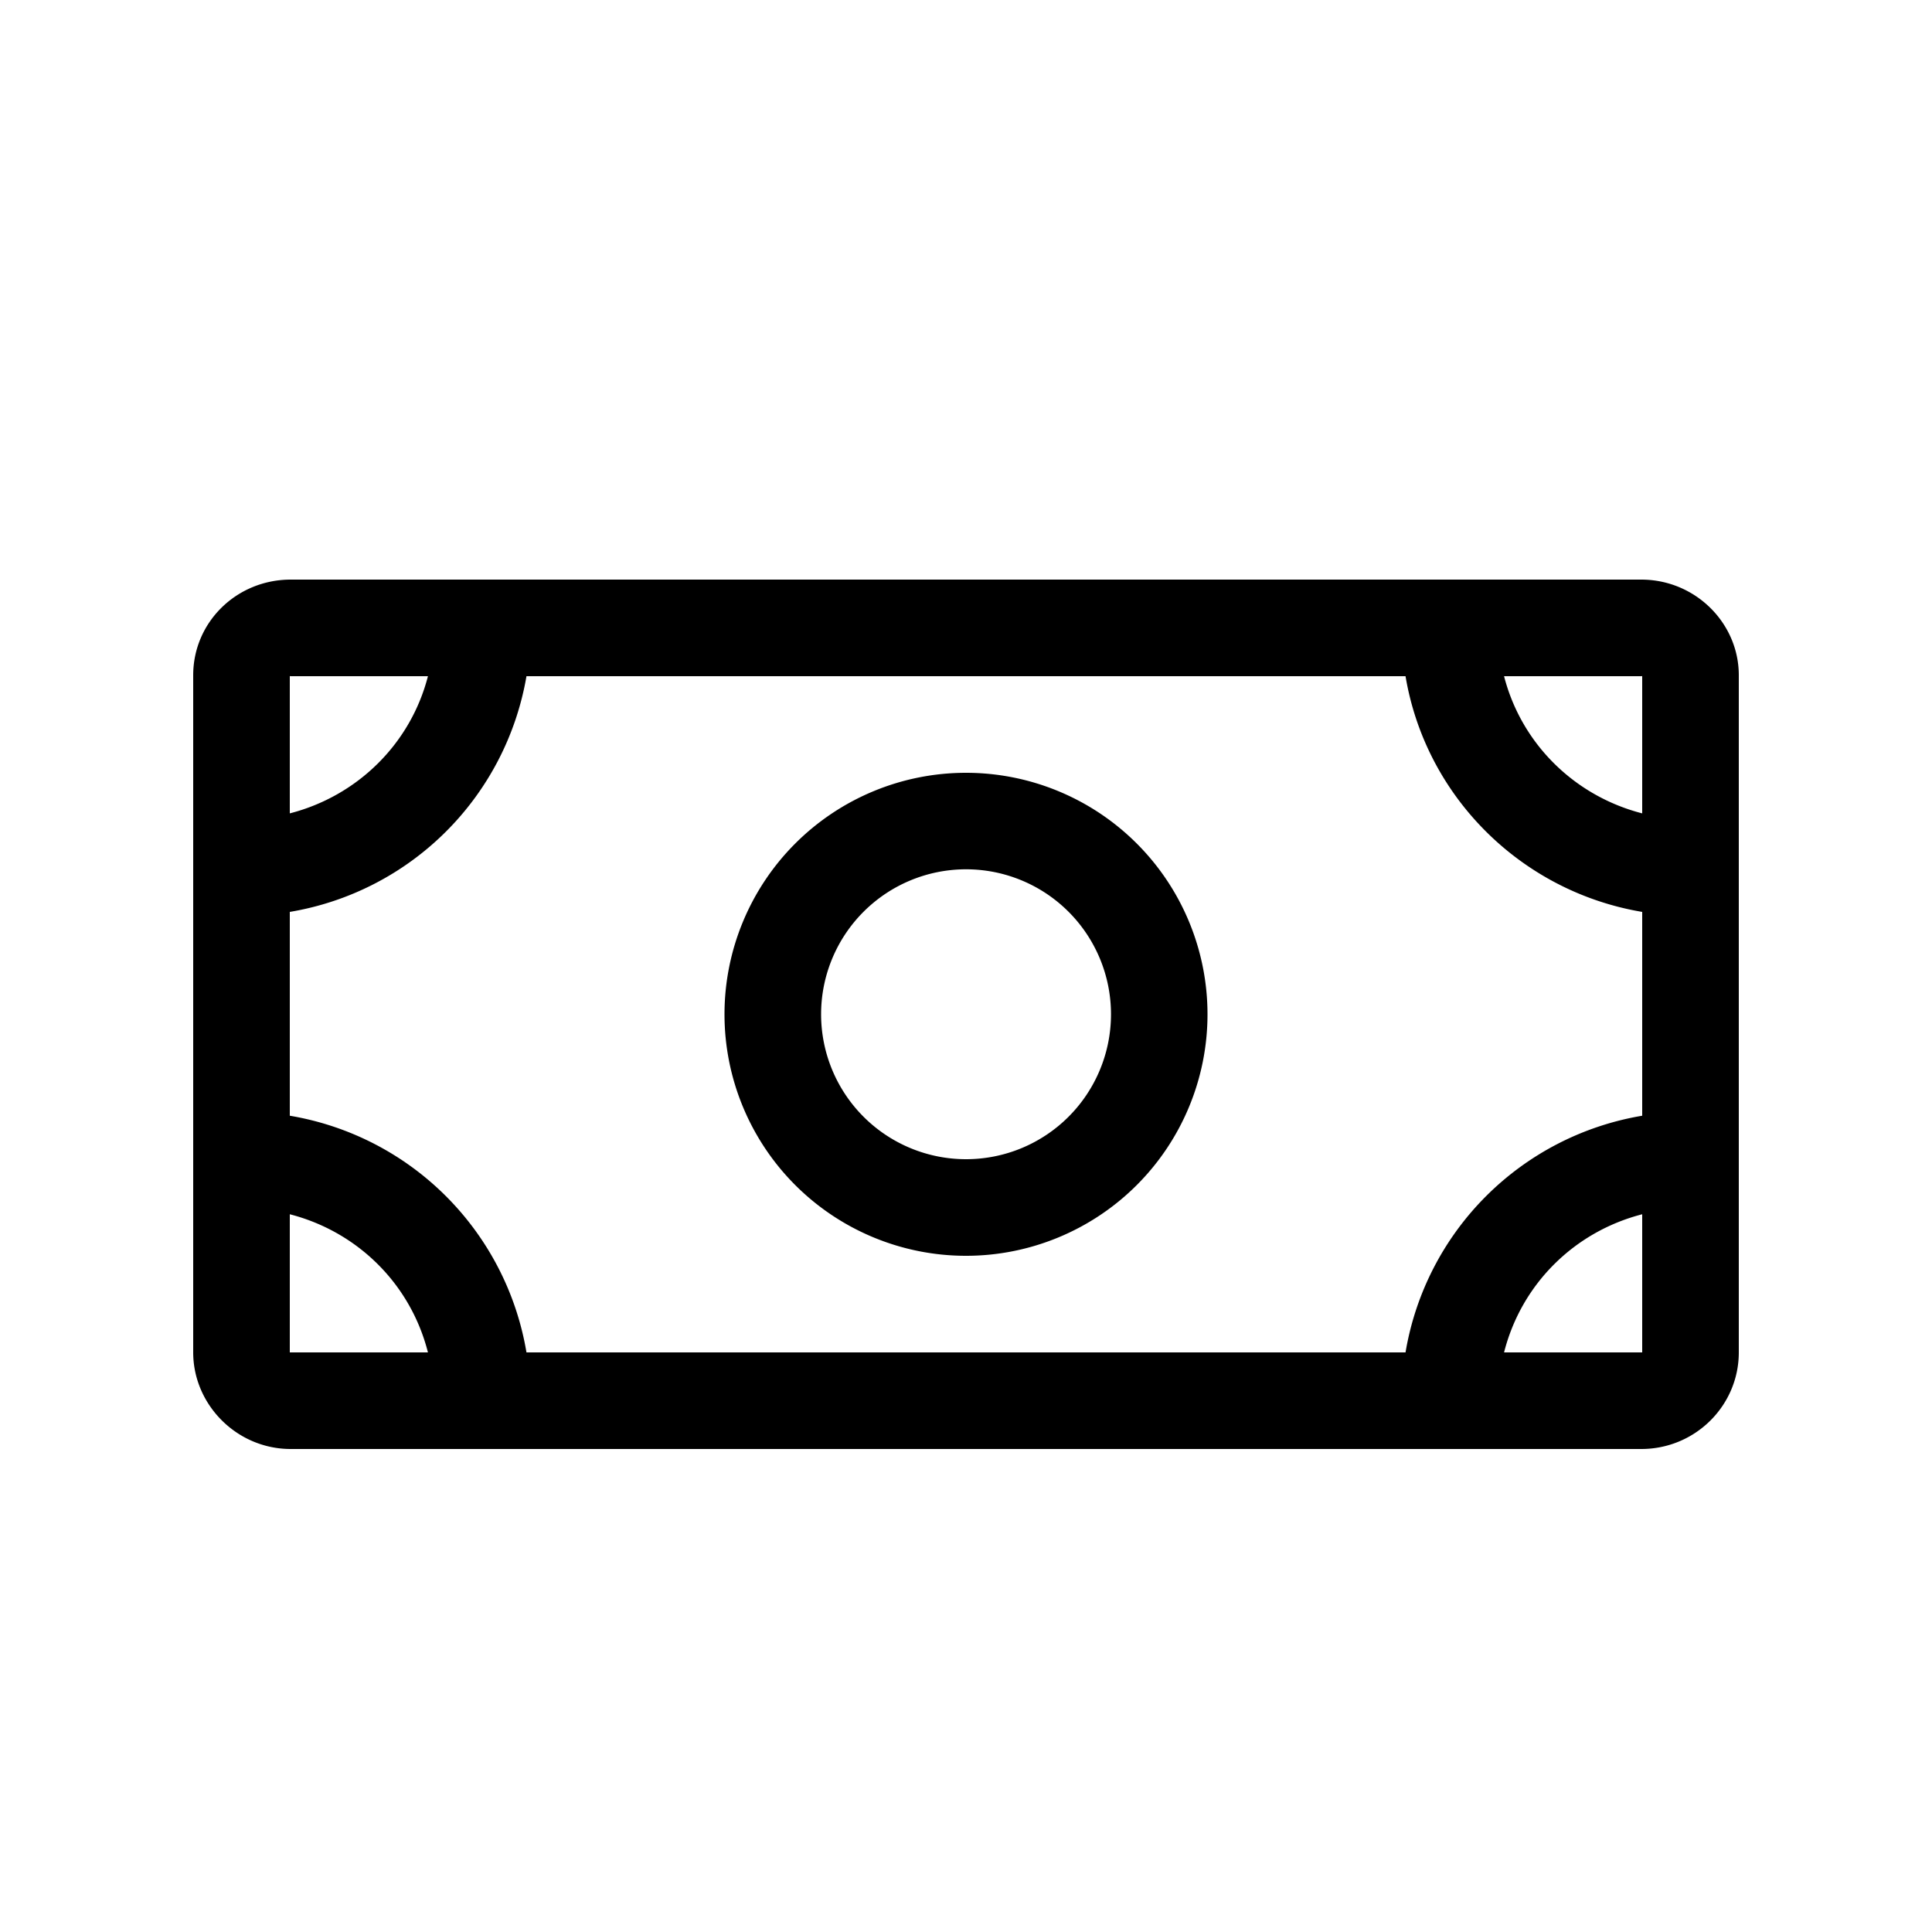 <svg width="20" height="20" viewBox="0 0 20 20" xmlns="http://www.w3.org/2000/svg">
    <title>
        Cash
    </title>
    <path d="M17 8.42c-.7-.18-1.25-.72-1.43-1.42h1.42C17 7 17 7 17 6.99v1.43zm0 3.13A2.985 2.985 0 0 0 14.55 14h-9.1A2.985 2.985 0 0 0 3 11.55V9.44A2.985 2.985 0 0 0 5.45 7h9.1c.21 1.25 1.2 2.23 2.45 2.44v2.11zM17 14h-1.43c.18-.71.73-1.25 1.43-1.43V14zM3.01 14H3v-1.43c.7.18 1.25.72 1.43 1.43H3.01zM3 6.99C3 7 3 7 3.01 7h1.42C4.25 7.7 3.7 8.24 3 8.42V6.99zM16.99 6H3.01C2.45 6 2 6.44 2 6.99V14c0 .54.45 1 1.01 1h13.98c.56 0 1.01-.45 1.01-1V6.99c0-.54-.45-.99-1.01-.99zM10 8a2.5 2.5 0 1 0 0 5 2.5 2.5 0 0 0 0-5m0 4a1.5 1.5 0 1 1 .001-3.001A1.5 1.5 0 0 1 10 12"  fill-rule="evenodd"/>
</svg>
